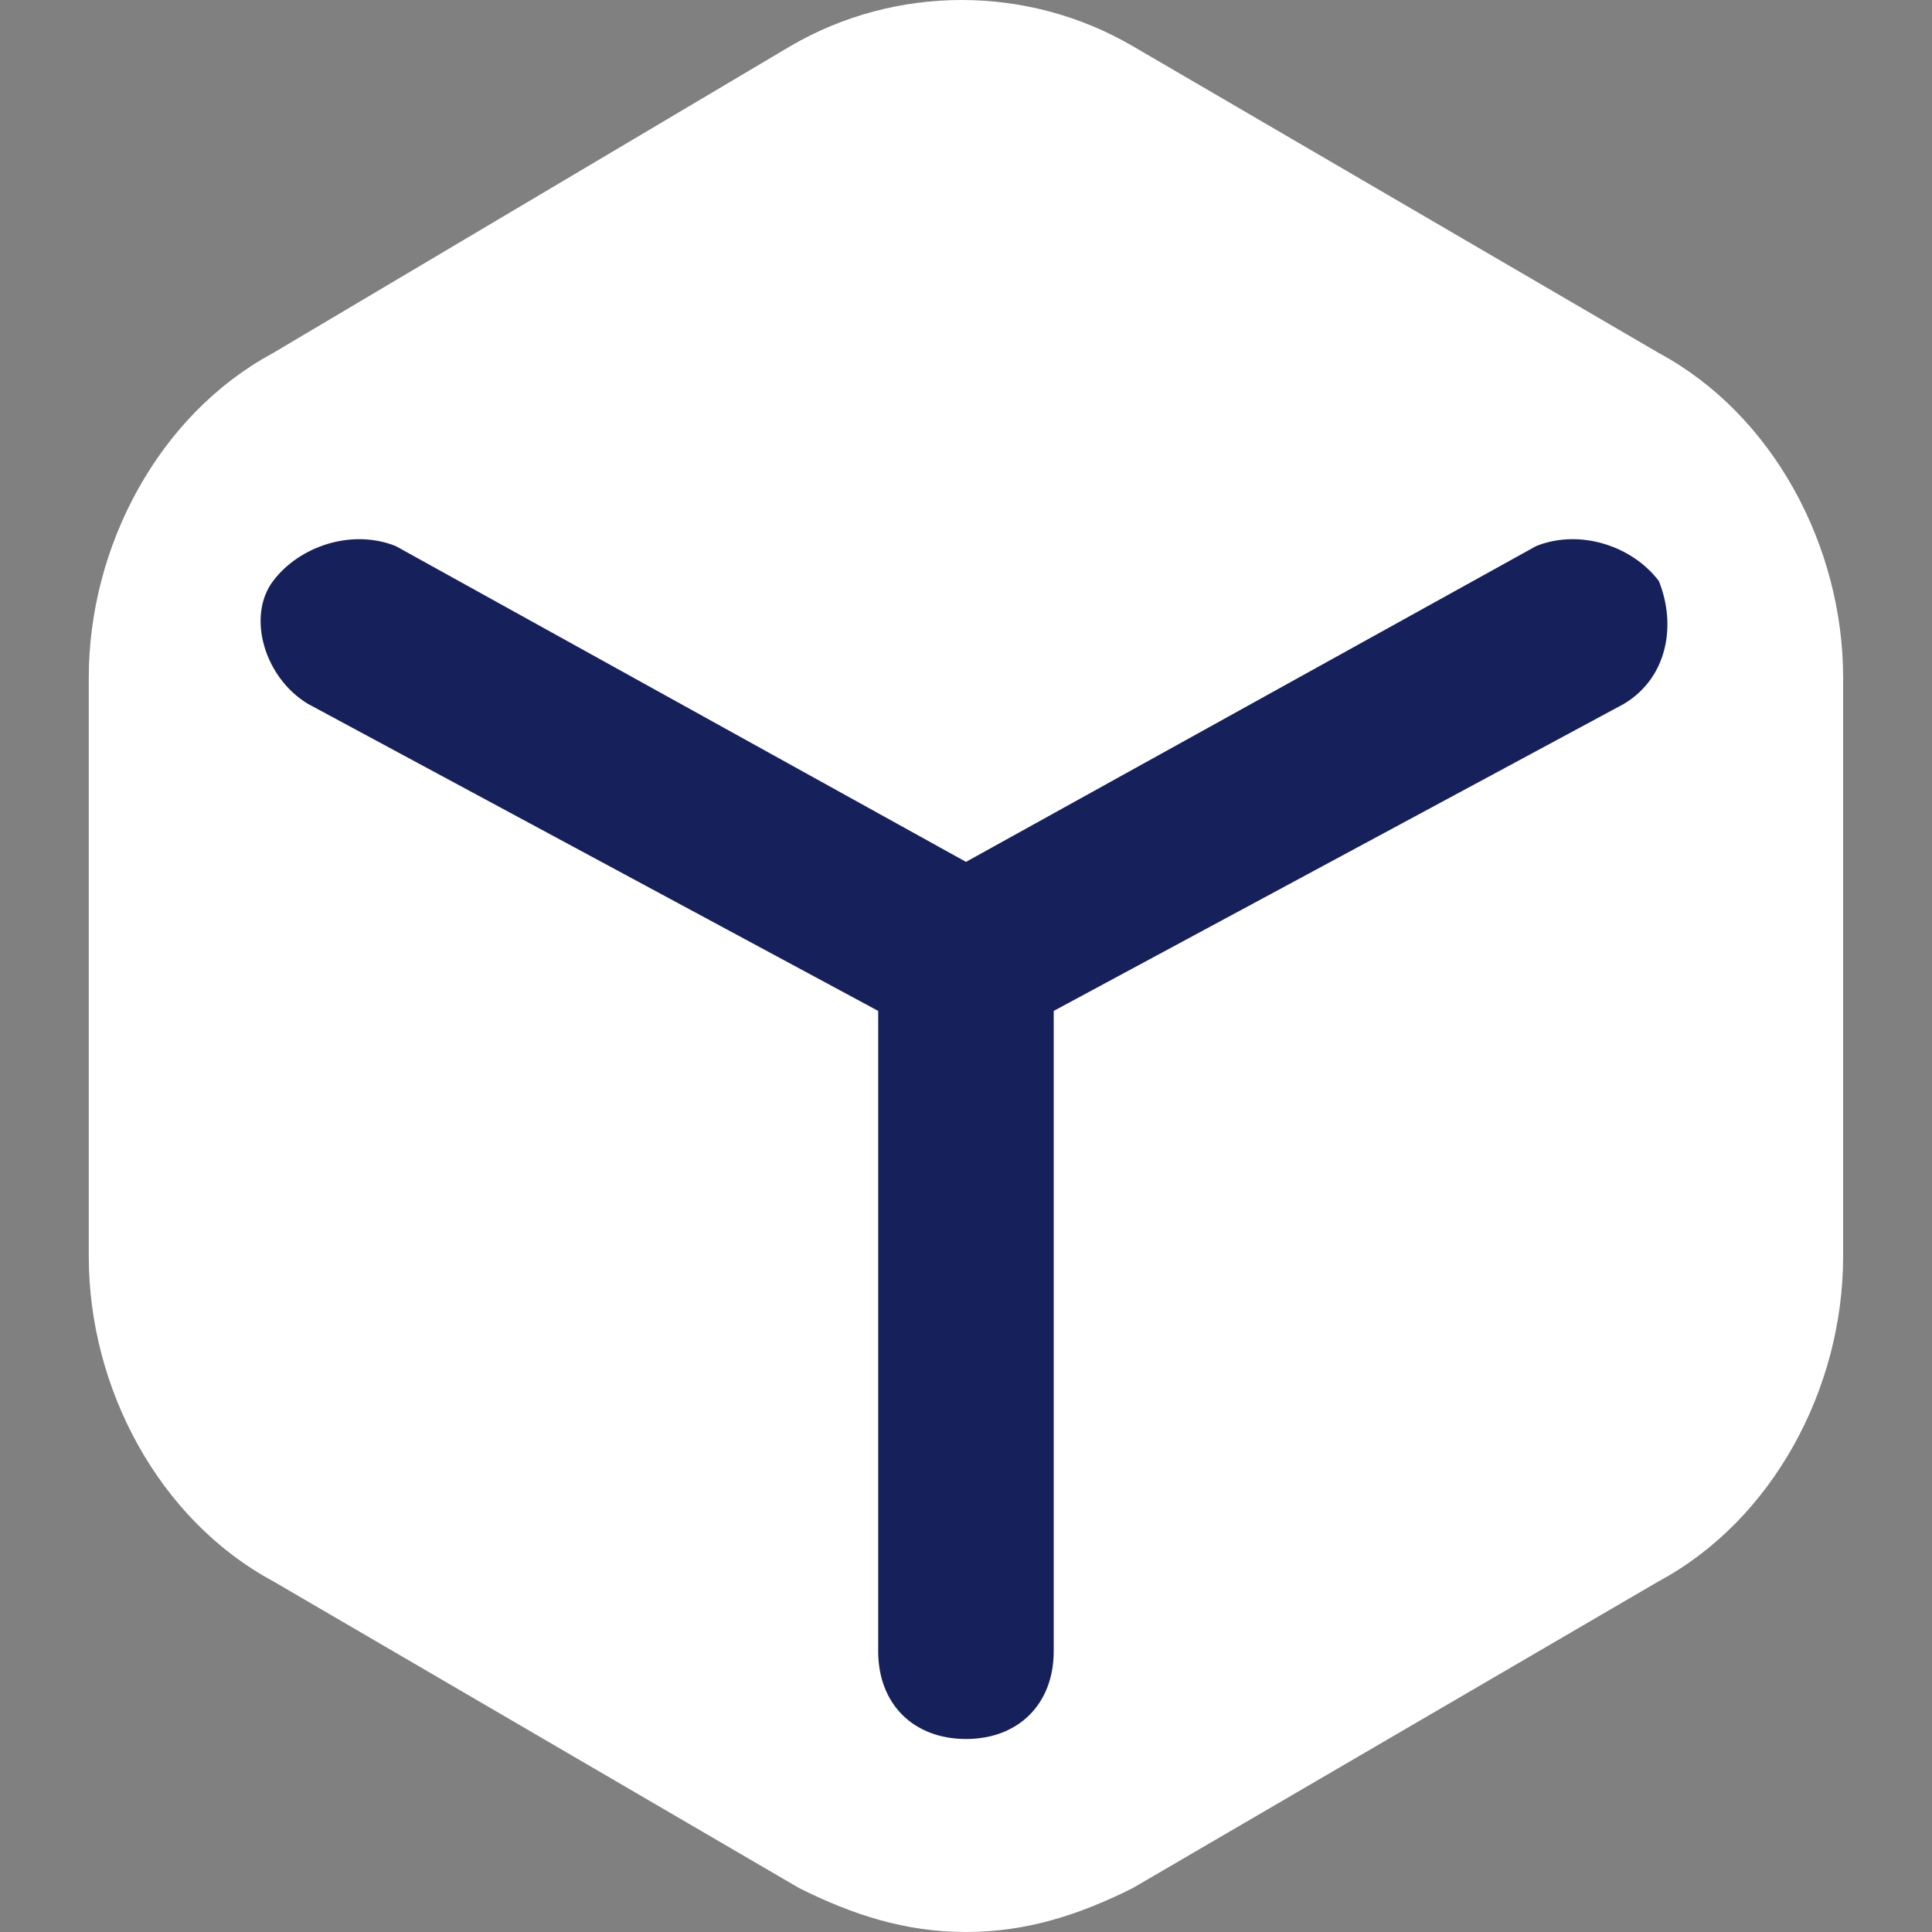 <svg width="20" height="20" viewBox="0 0 20 20" fill="none" xmlns="http://www.w3.org/2000/svg">
<rect x="0" y="0" width="20" height="20" fill="#808080" stroke="none"/>
<path d="M17.173 3.655L11.725 0.477C10.635 -0.159 9.273 -0.159 8.183 0.477L2.826 3.655C1.645 4.291 0.919 5.653 0.919 7.015V13.008C0.919 14.37 1.645 15.732 2.826 16.368L8.274 19.546C8.819 19.818 9.364 20 10 20C10.635 20 11.18 19.818 11.725 19.546L17.173 16.368C18.354 15.732 19.08 14.37 19.08 13.008V7.015C19.08 5.653 18.354 4.291 17.173 3.655Z" fill="white"/>
<path d="M17.173 6.016C16.901 5.653 16.356 5.471 15.902 5.653L10 8.922L4.097 5.653C3.643 5.471 3.098 5.653 2.826 6.016C2.553 6.379 2.735 7.015 3.189 7.287L9.091 10.465V17.094C9.091 17.639 9.455 18.002 10 18.002C10.544 18.002 10.908 17.639 10.908 17.094V10.465L16.81 7.287C17.264 7.015 17.355 6.47 17.173 6.016Z" fill="#16215B"/>
</svg>

